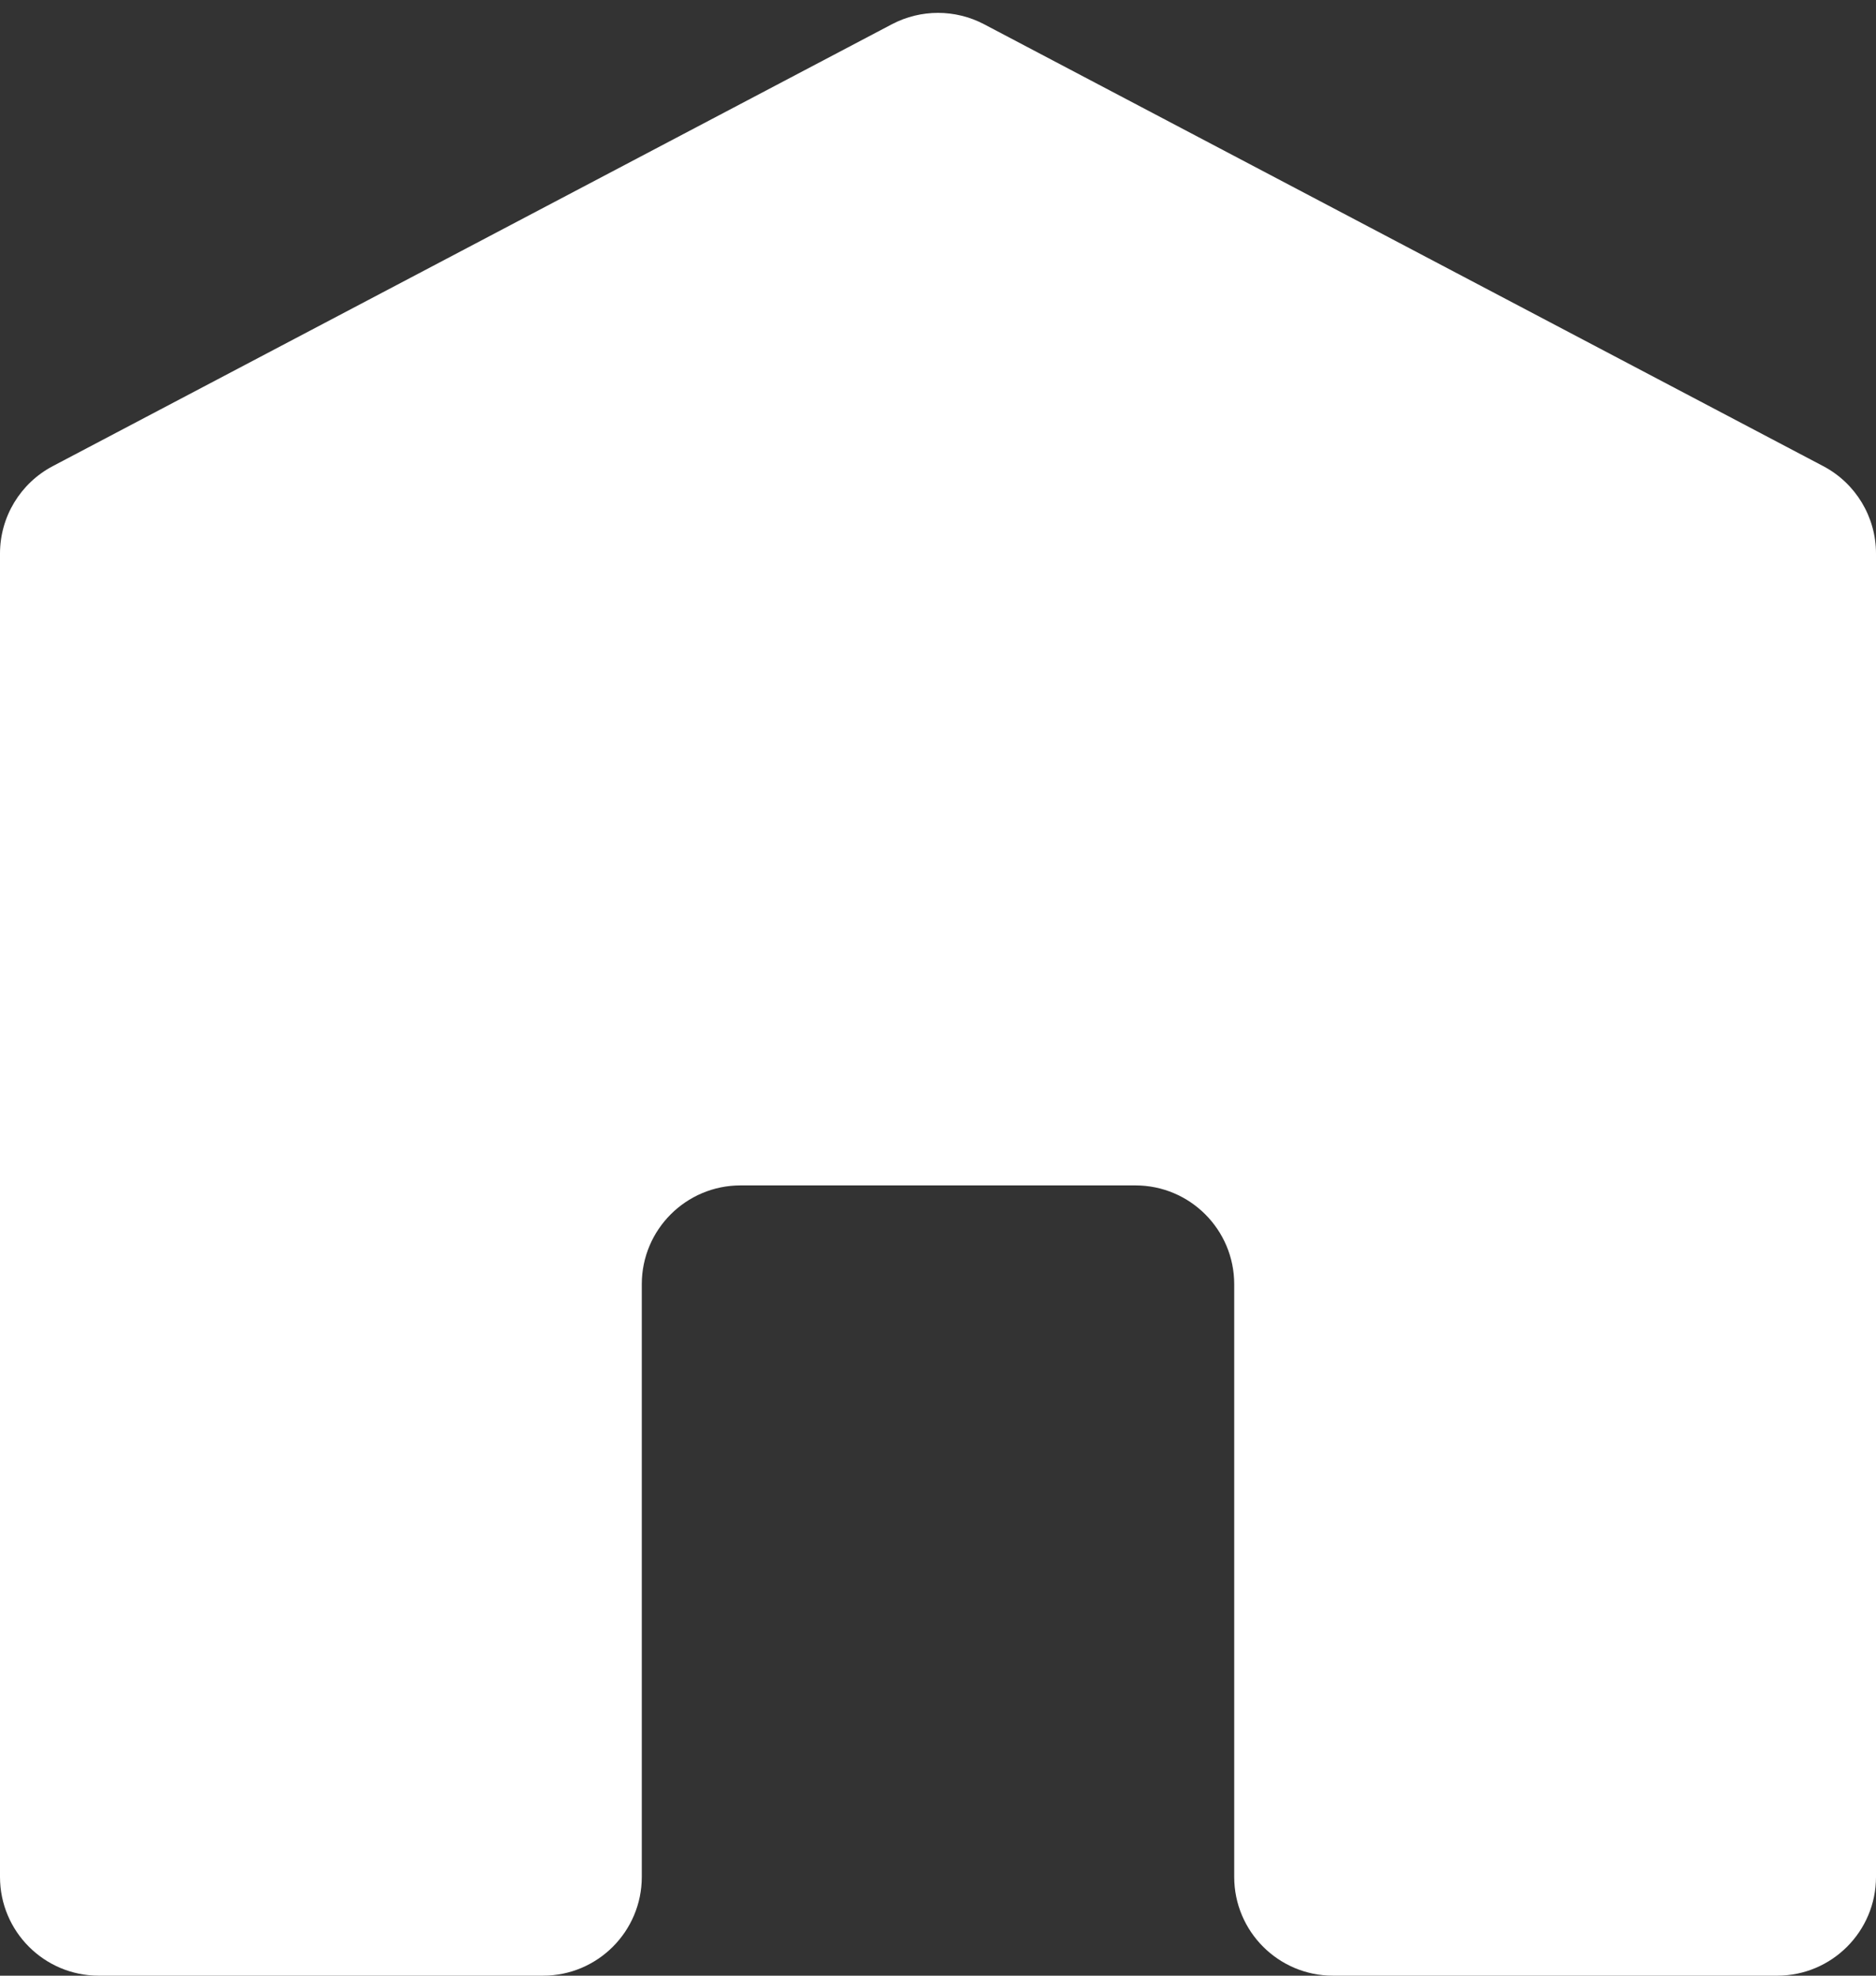 <svg width="19" height="20" viewBox="0 0 19 20" fill="none" xmlns="http://www.w3.org/2000/svg">
<rect x="0" y="0" width="19" height="20" fill="#333333" stroke="none"/>
<path d="M9.034 0.245L0.534 4.719C0.206 4.892 0 5.232 0 5.604V19C0 19.552 0.448 20 1 20H5.5C6.052 20 6.5 19.552 6.5 19V13C6.5 12.448 6.948 12 7.5 12H11.5C12.052 12 12.5 12.448 12.5 13V19C12.5 19.552 12.948 20 13.5 20H18C18.552 20 19 19.552 19 19V5.604C19 5.232 18.794 4.892 18.466 4.719L9.966 0.245C9.674 0.092 9.326 0.092 9.034 0.245Z" fill="white"/>
</svg>
